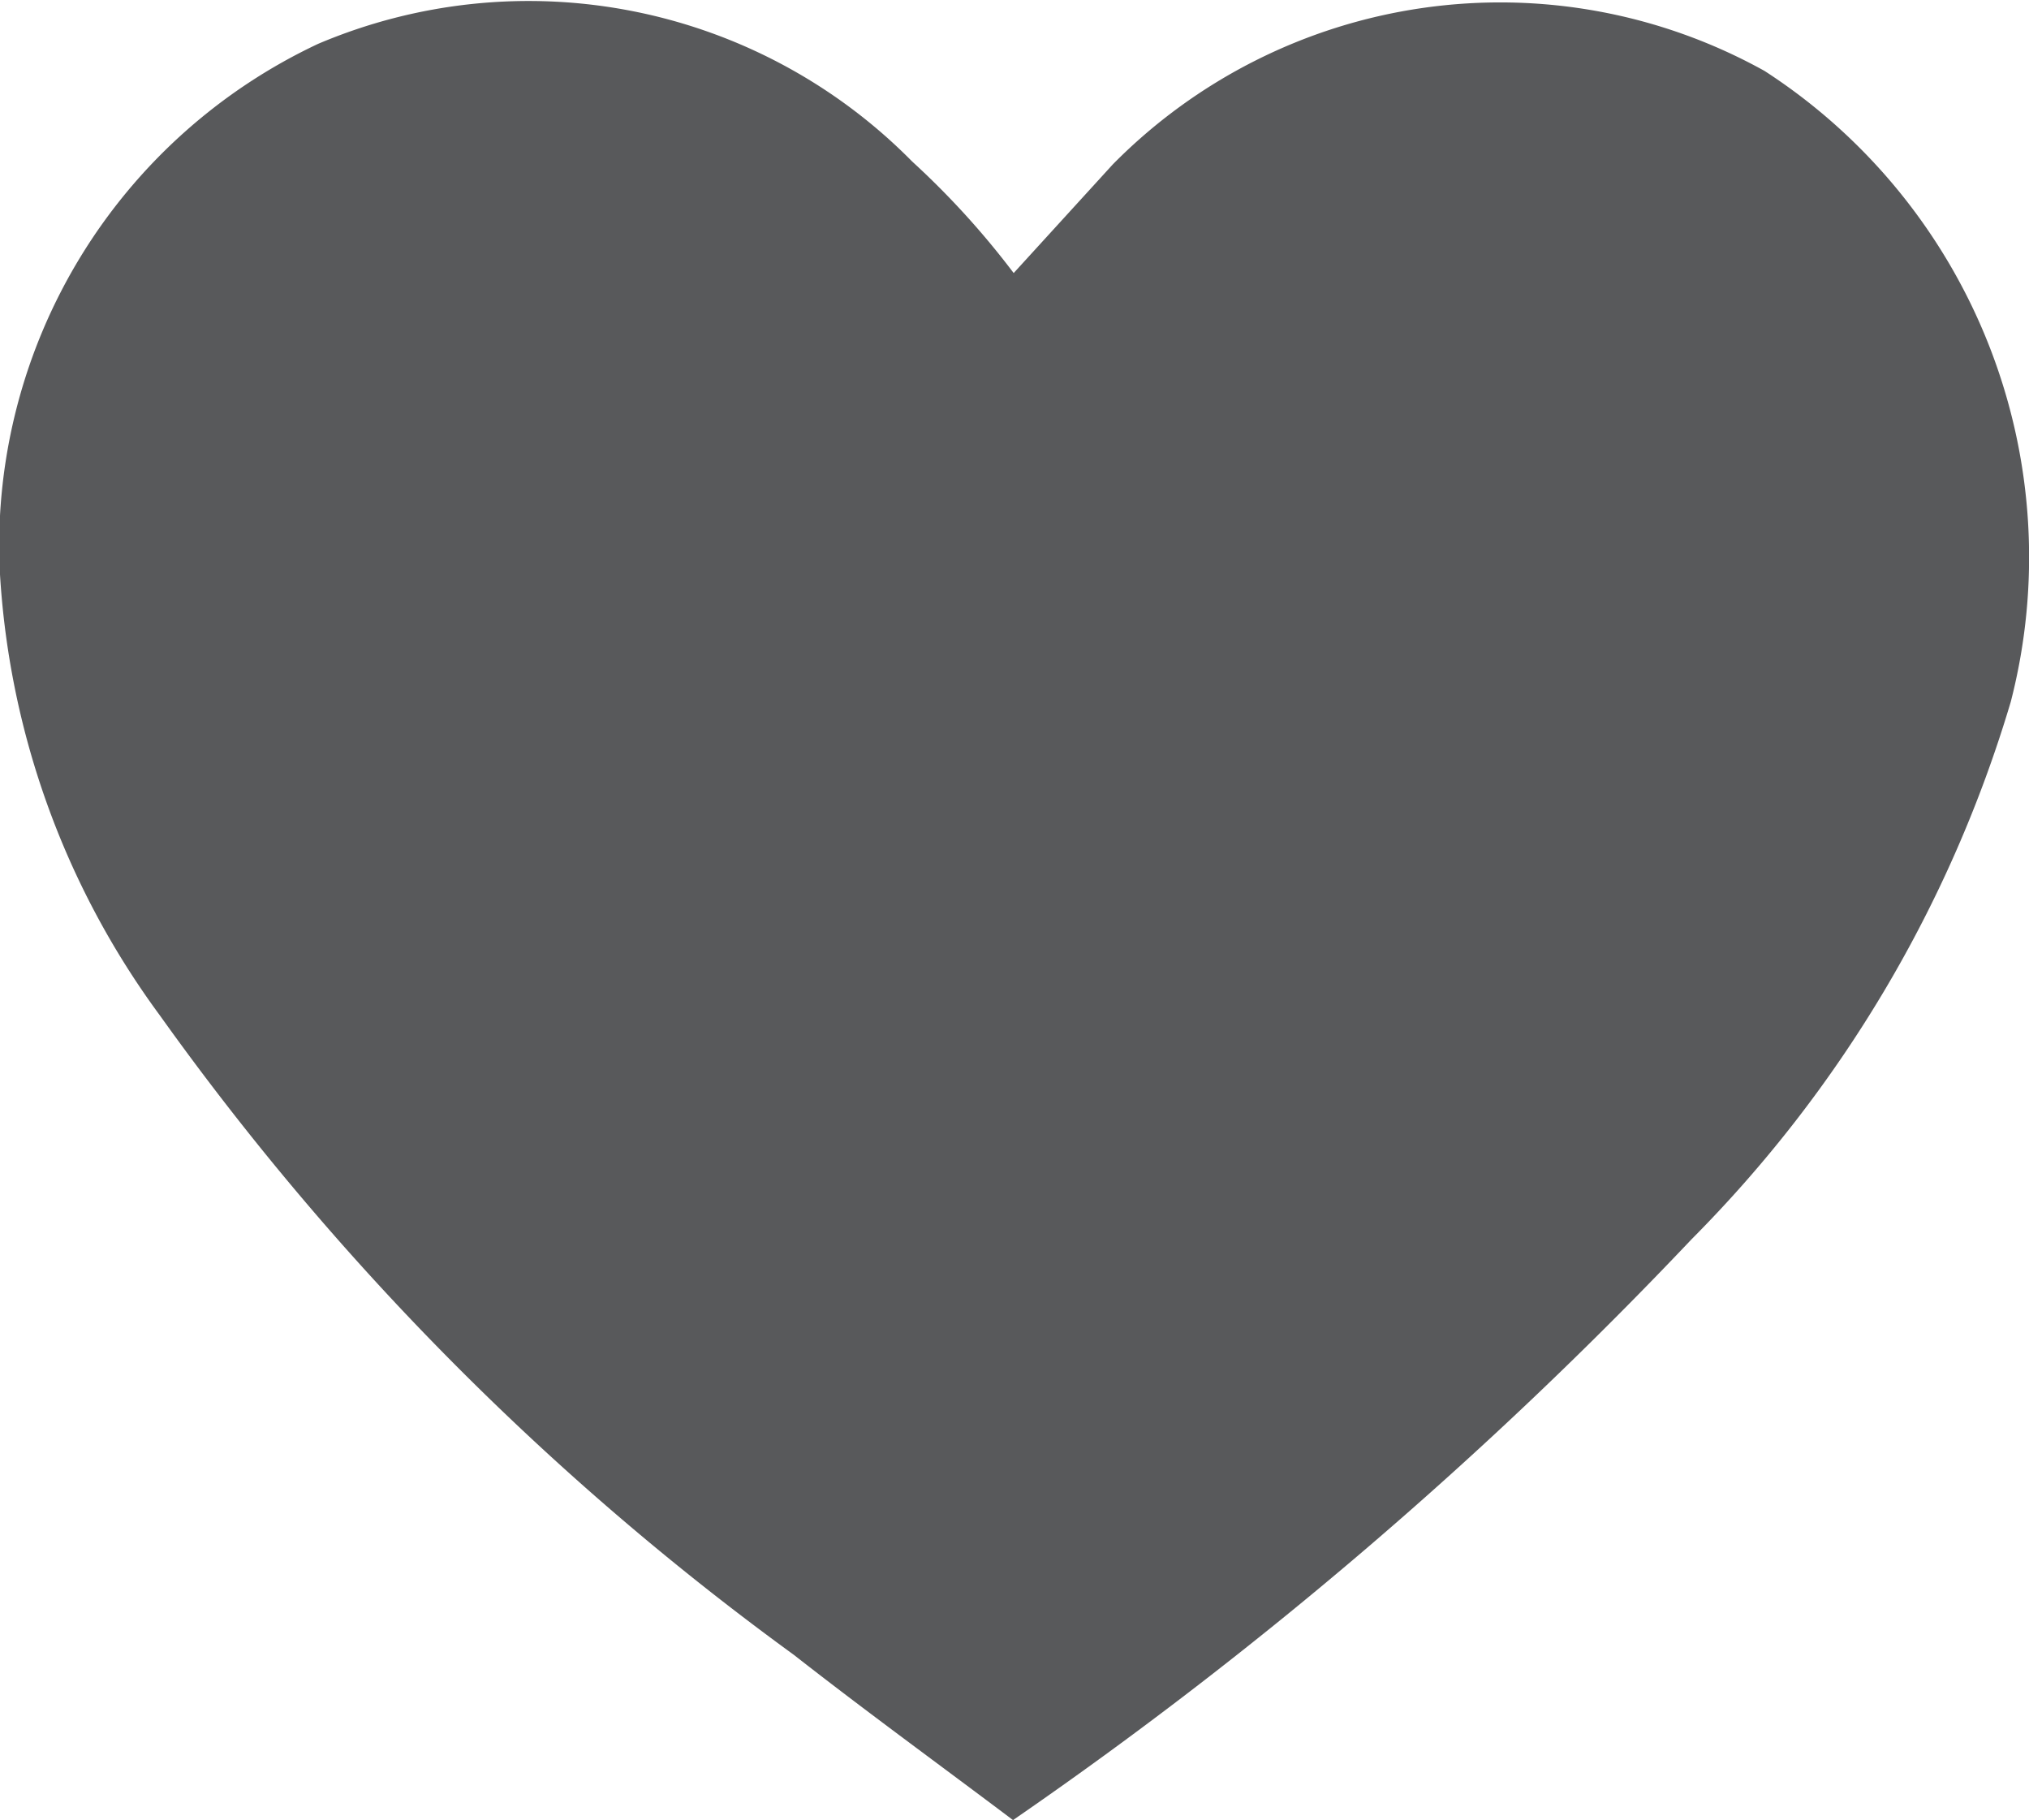 <svg xmlns="http://www.w3.org/2000/svg" width="12.36" height="11.085" viewBox="0 0 12.36 11.085">
  <path id="wishlist" d="M1174.253,139.459a3.316,3.316,0,0,1,3.97-.569,3.527,3.527,0,0,1,1.5,3.842,7.786,7.786,0,0,1-1.944,3.273,26.007,26.007,0,0,1-4.134,3.538c-.442-.333-.894-.661-1.336-1.007a17.1,17.1,0,0,1-3.862-3.895,5.035,5.035,0,0,1-.976-2.739,3.379,3.379,0,0,1,1.941-3.177,3.281,3.281,0,0,1,3.619.717,5.032,5.032,0,0,1,.618.679Z" transform="translate(-1167.474 -138.458)" fill="#58595b"/>
</svg>
